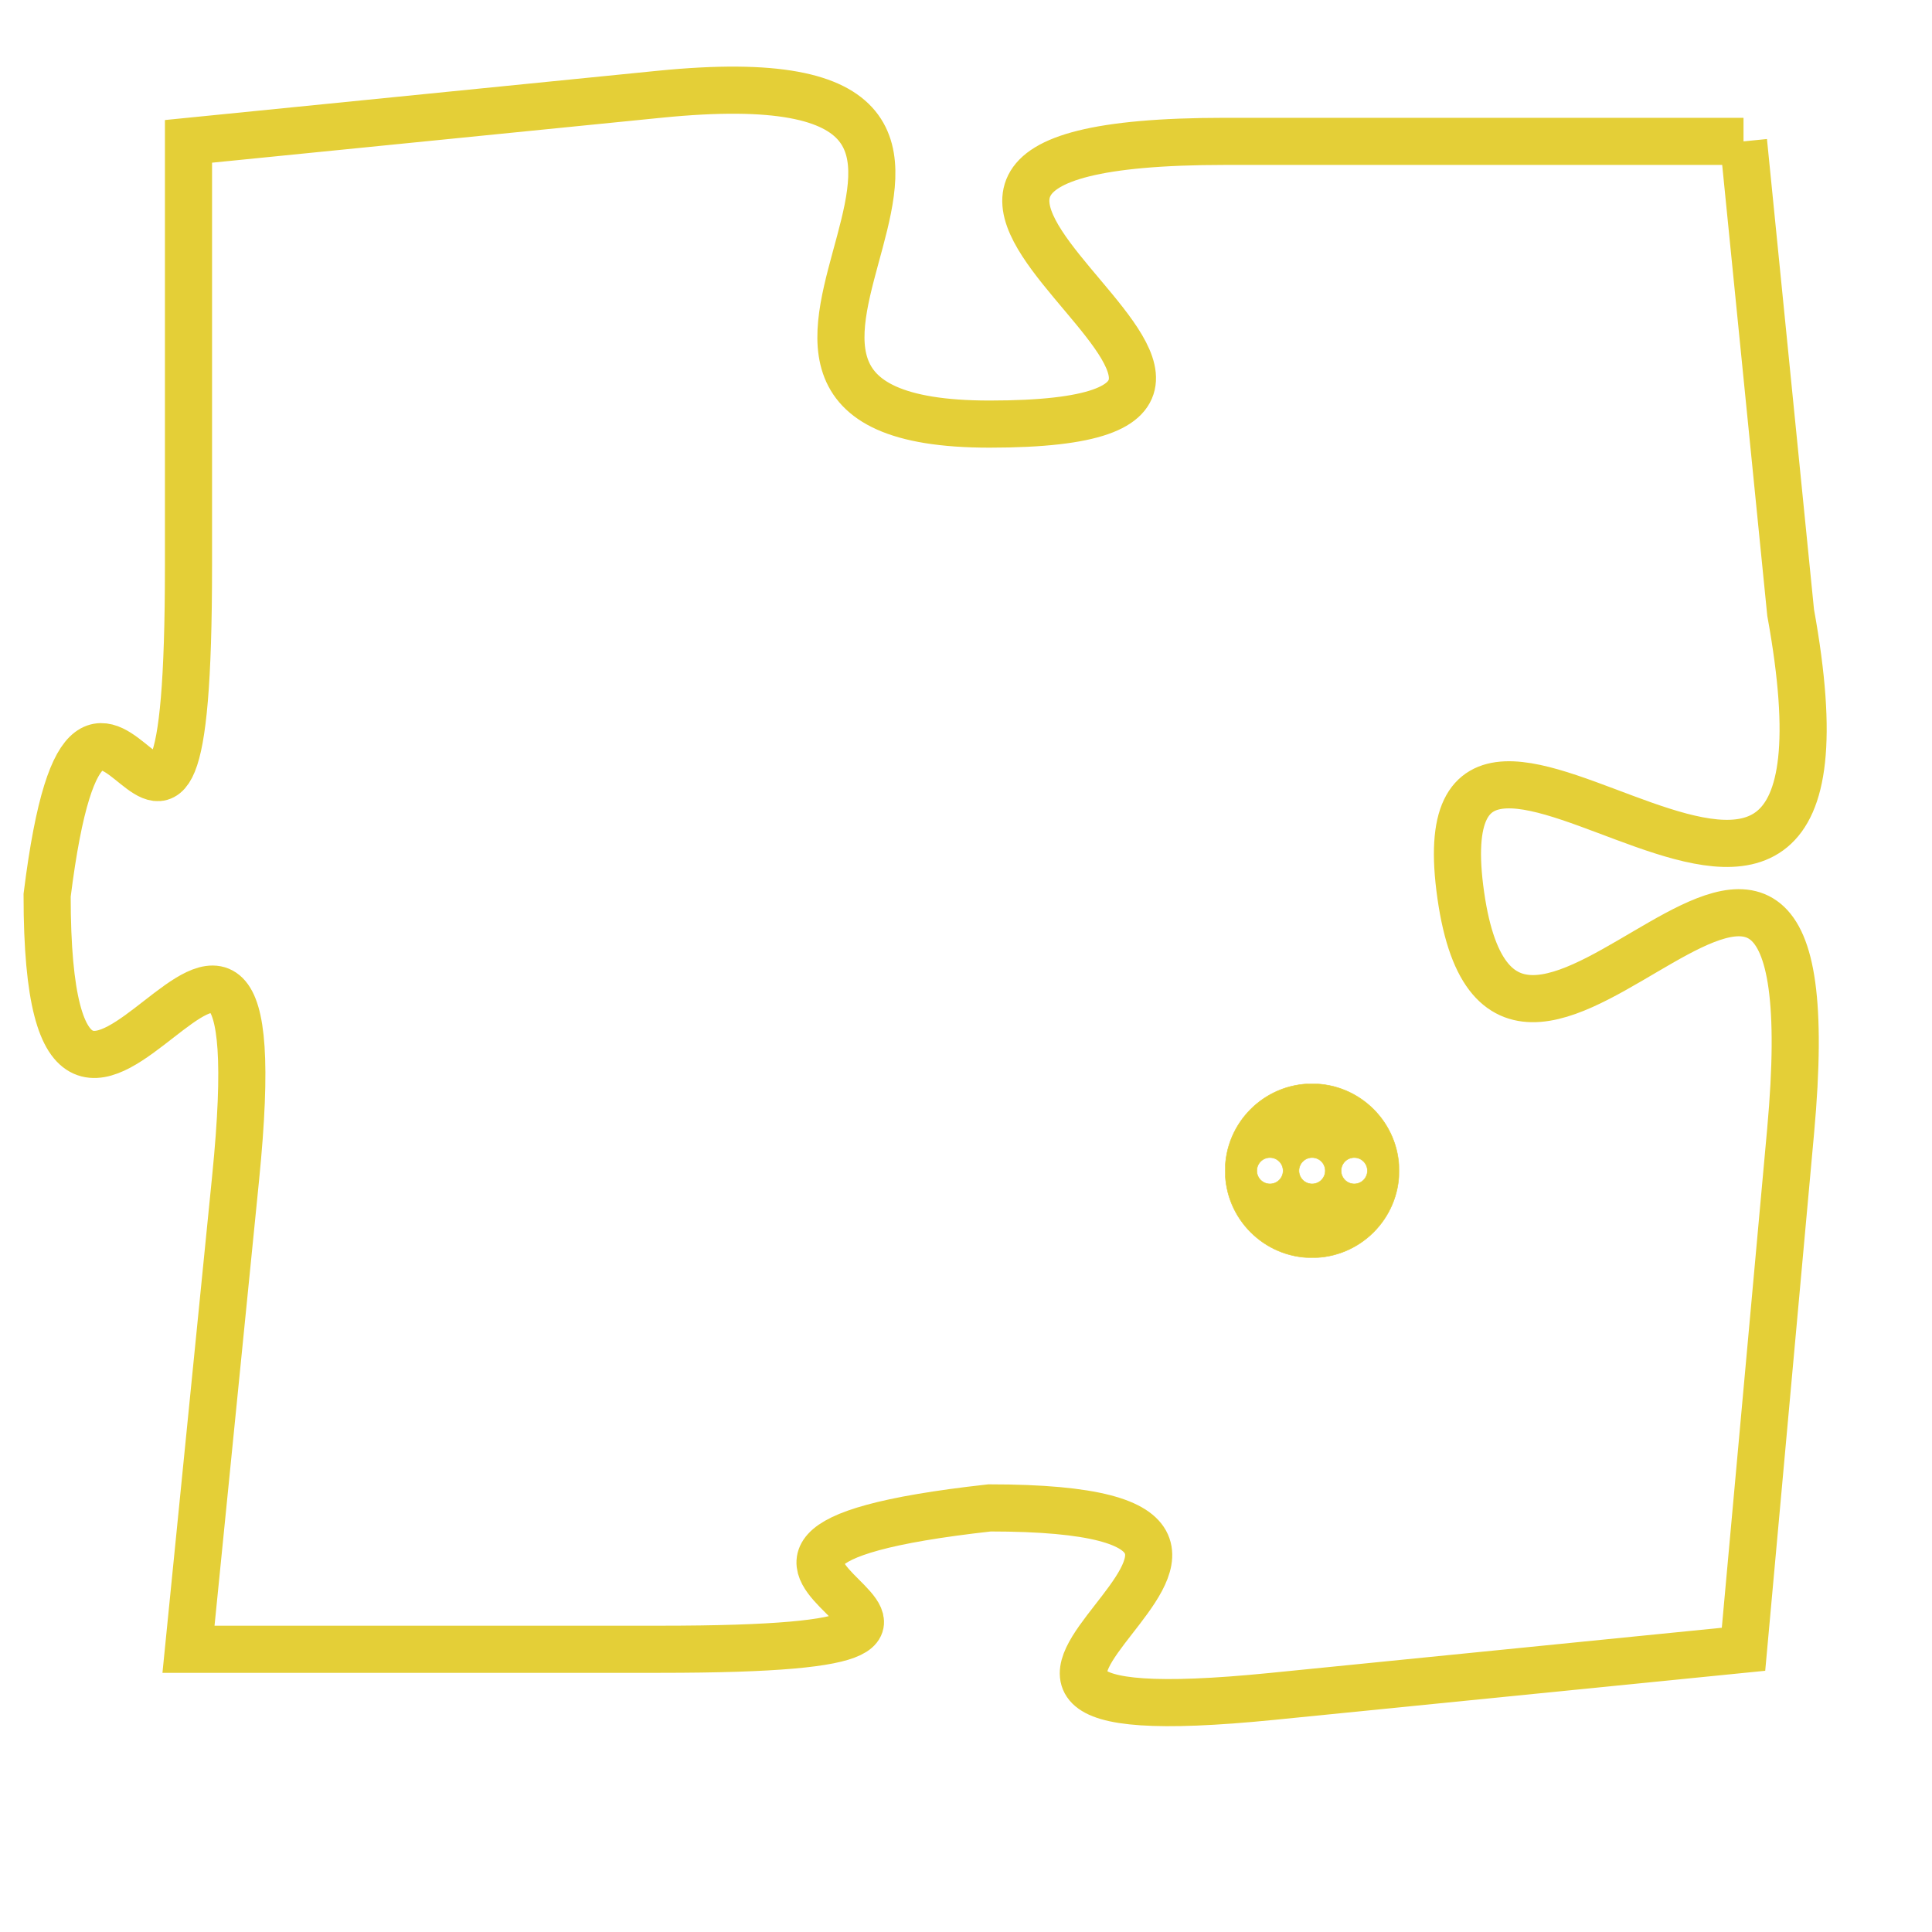 <svg version="1.1" xmlns="http://www.w3.org/2000/svg" xmlns:xlink="http://www.w3.org/1999/xlink" fill="transparent" x="0" y="0" width="350" height="350" preserveAspectRatio="xMinYMin slice"><style type="text/css">.links{fill:transparent;stroke: #E4CF37;}.links:hover{fill:#63D272; opacity:0.4;}</style><defs><g id="allt"><path id="t3691" d="M1716,896 L1705,896 C1694,896 1709,902 1700,902 C1692,902 1703,894 1693,895 L1683,896 1683,896 L1683,905 C1683,915 1681,904 1680,912 C1680,921 1685,908 1684,918 L1683,928 1683,928 L1693,928 C1703,928 1691,926 1700,925 C1709,925 1696,930 1706,929 L1716,928 1716,928 L1717,917 C1718,906 1711,919 1710,912 C1709,905 1719,917 1717,906 L1716,896"/></g><clipPath id="c" clipRule="evenodd" fill="transparent"><use href="#t3691"/></clipPath></defs><svg viewBox="1679 893 41 38" preserveAspectRatio="xMinYMin meet"><svg width="4380" height="2430"><g><image crossorigin="anonymous" x="0" y="0" href="https://nftpuzzle.license-token.com/assets/completepuzzle.svg" width="100%" height="100%" /><g class="links"><use href="#t3691"/></g></g></svg><svg x="1705" y="916" height="9%" width="9%" viewBox="0 0 330 330"><g><a xlink:href="https://nftpuzzle.license-token.com/" class="links"><title>See the most innovative NFT based token software licensing project</title><path fill="#E4CF37" id="more" d="M165,0C74.019,0,0,74.019,0,165s74.019,165,165,165s165-74.019,165-165S255.981,0,165,0z M85,190 c-13.785,0-25-11.215-25-25s11.215-25,25-25s25,11.215,25,25S98.785,190,85,190z M165,190c-13.785,0-25-11.215-25-25 s11.215-25,25-25s25,11.215,25,25S178.785,190,165,190z M245,190c-13.785,0-25-11.215-25-25s11.215-25,25-25 c13.785,0,25,11.215,25,25S258.785,190,245,190z"></path></a></g></svg></svg></svg>